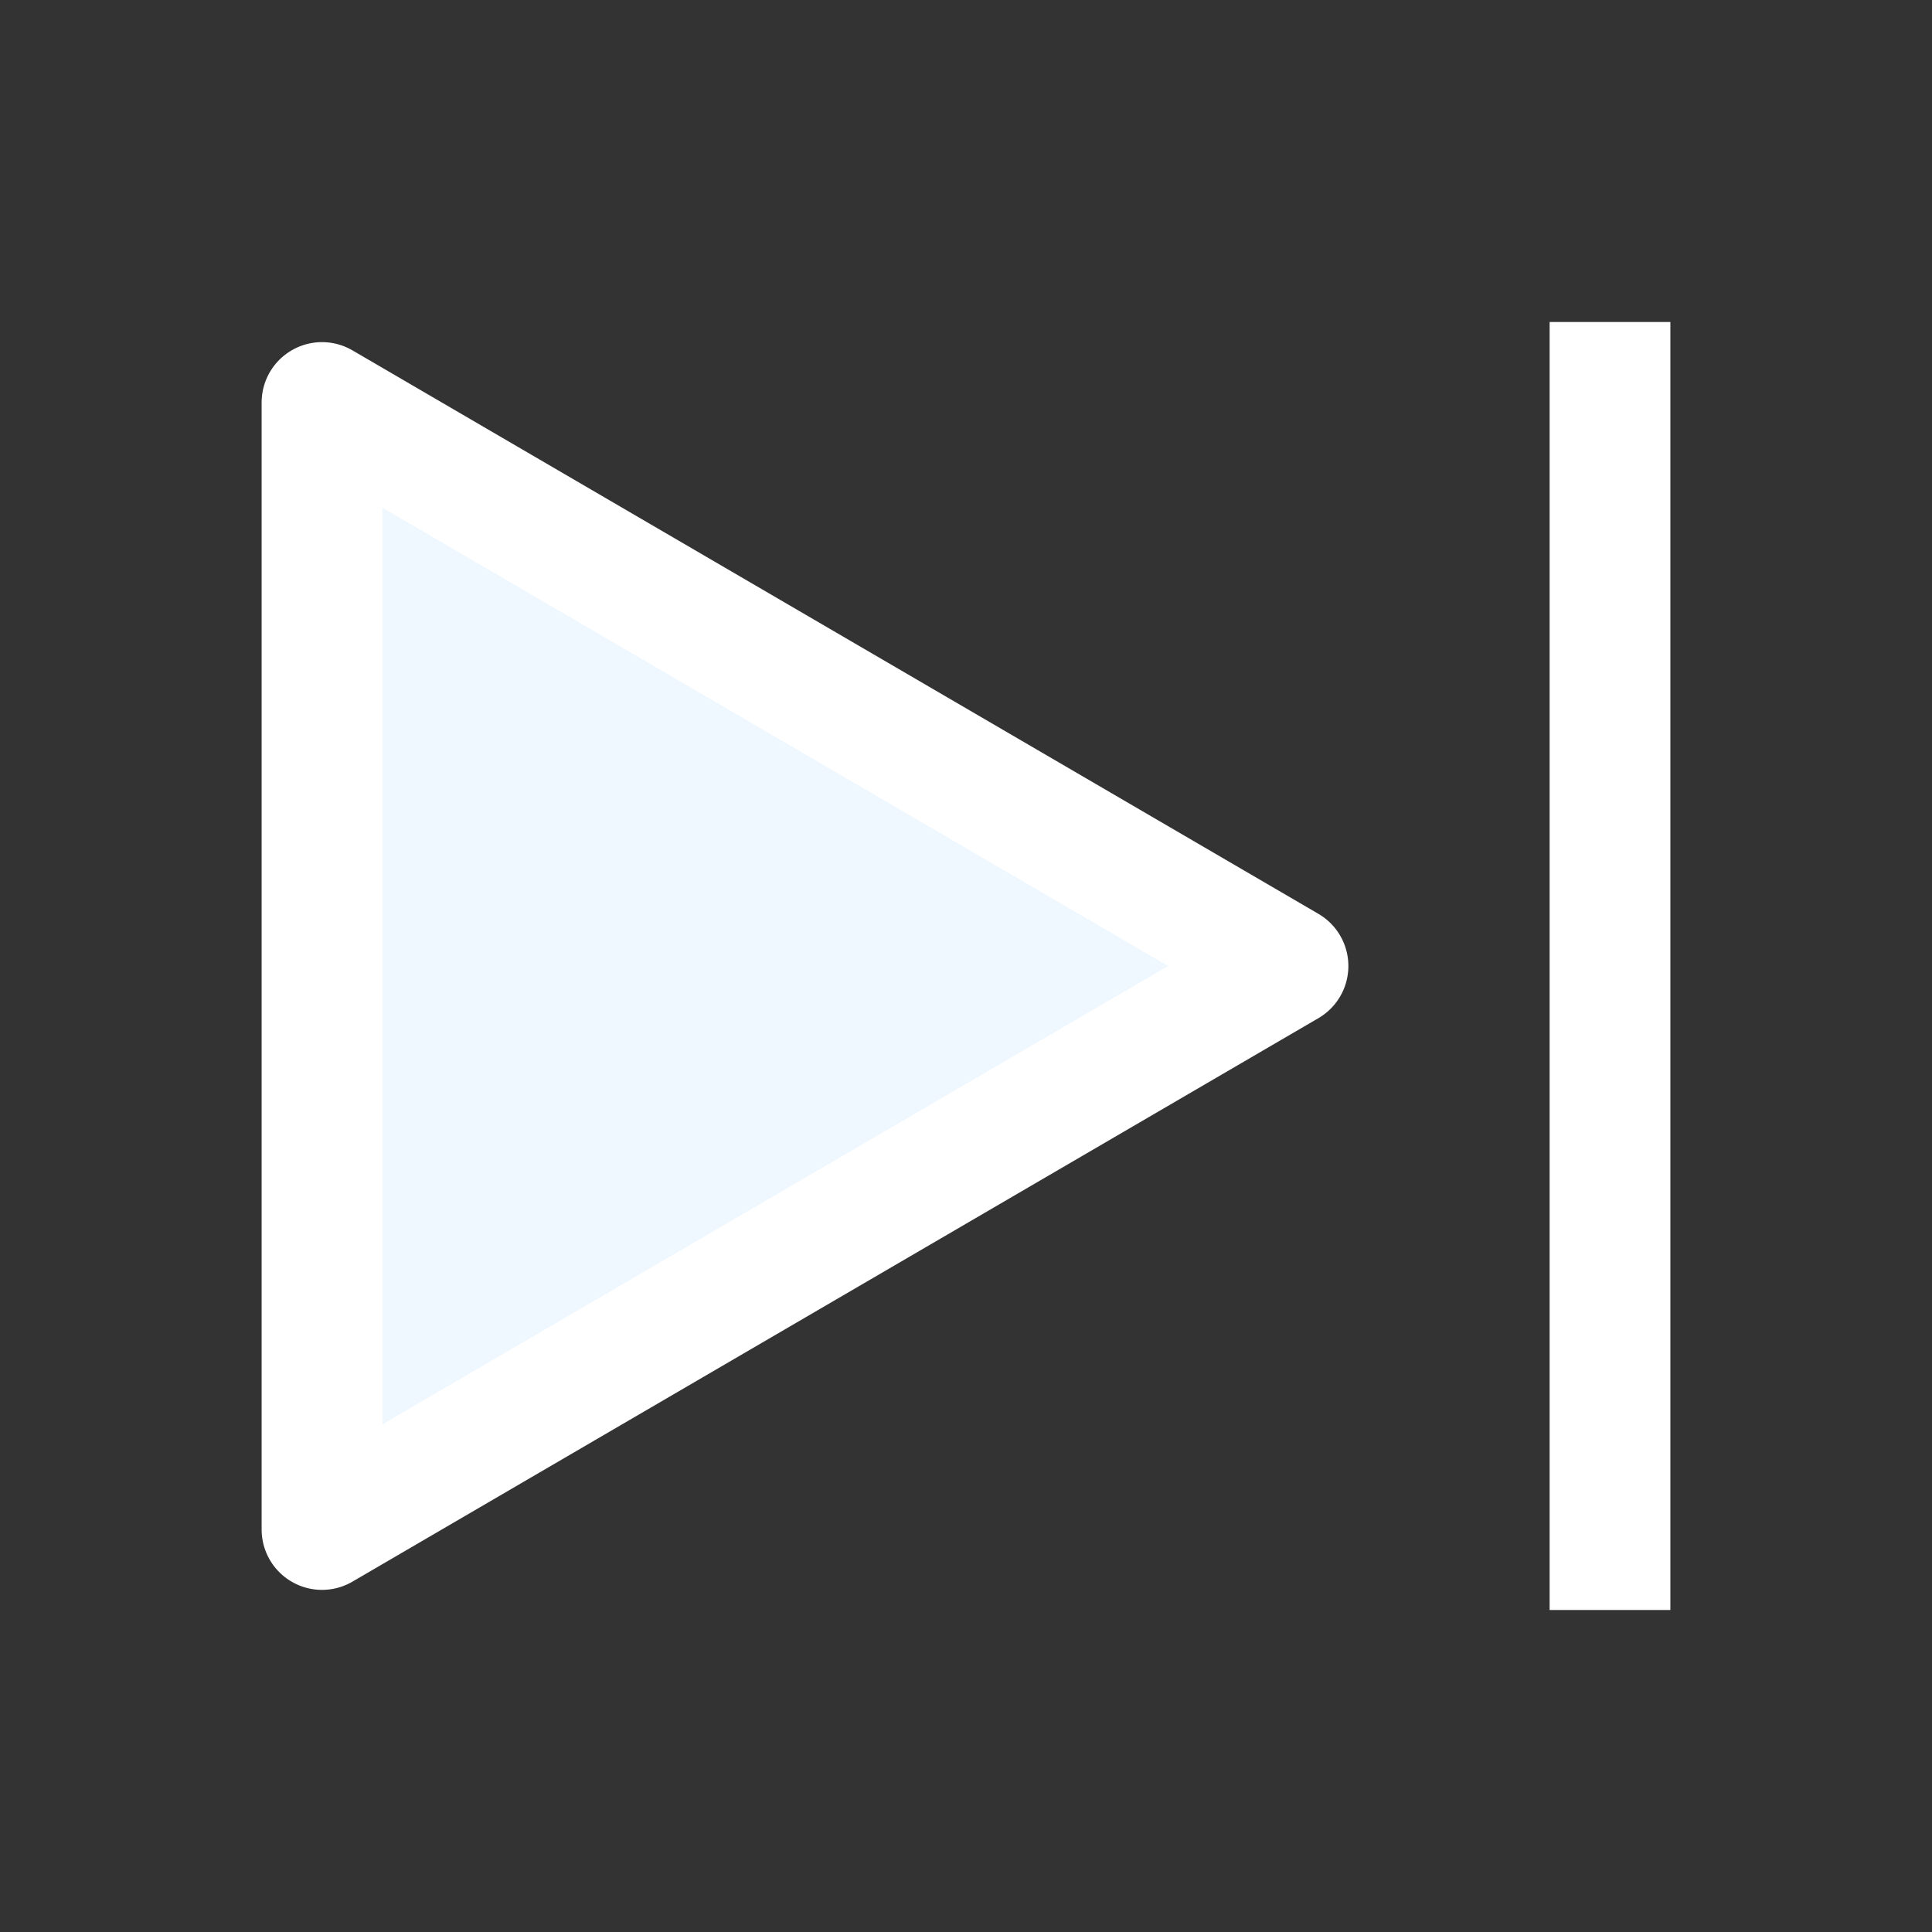 <svg xmlns="http://www.w3.org/2000/svg" width="24" height="24" viewBox="0 0 24 24" fill="aliceblue" class="injected-svg" data-src="/icons/next-stroke-sharp.svg" xmlns:xlink="http://www.w3.org/1999/xlink" role="img" color="#000000">
<rect x="0" y="0" width="24" height="24" fill="#333333" stroke="none"/>
<path d="M4 19V5L16 12L4 19Z" stroke="white" stroke-width="1.5" stroke-linejoin="round"></path>
<path d="M20 4V20" stroke="white" stroke-width="1.5"></path>
</svg>